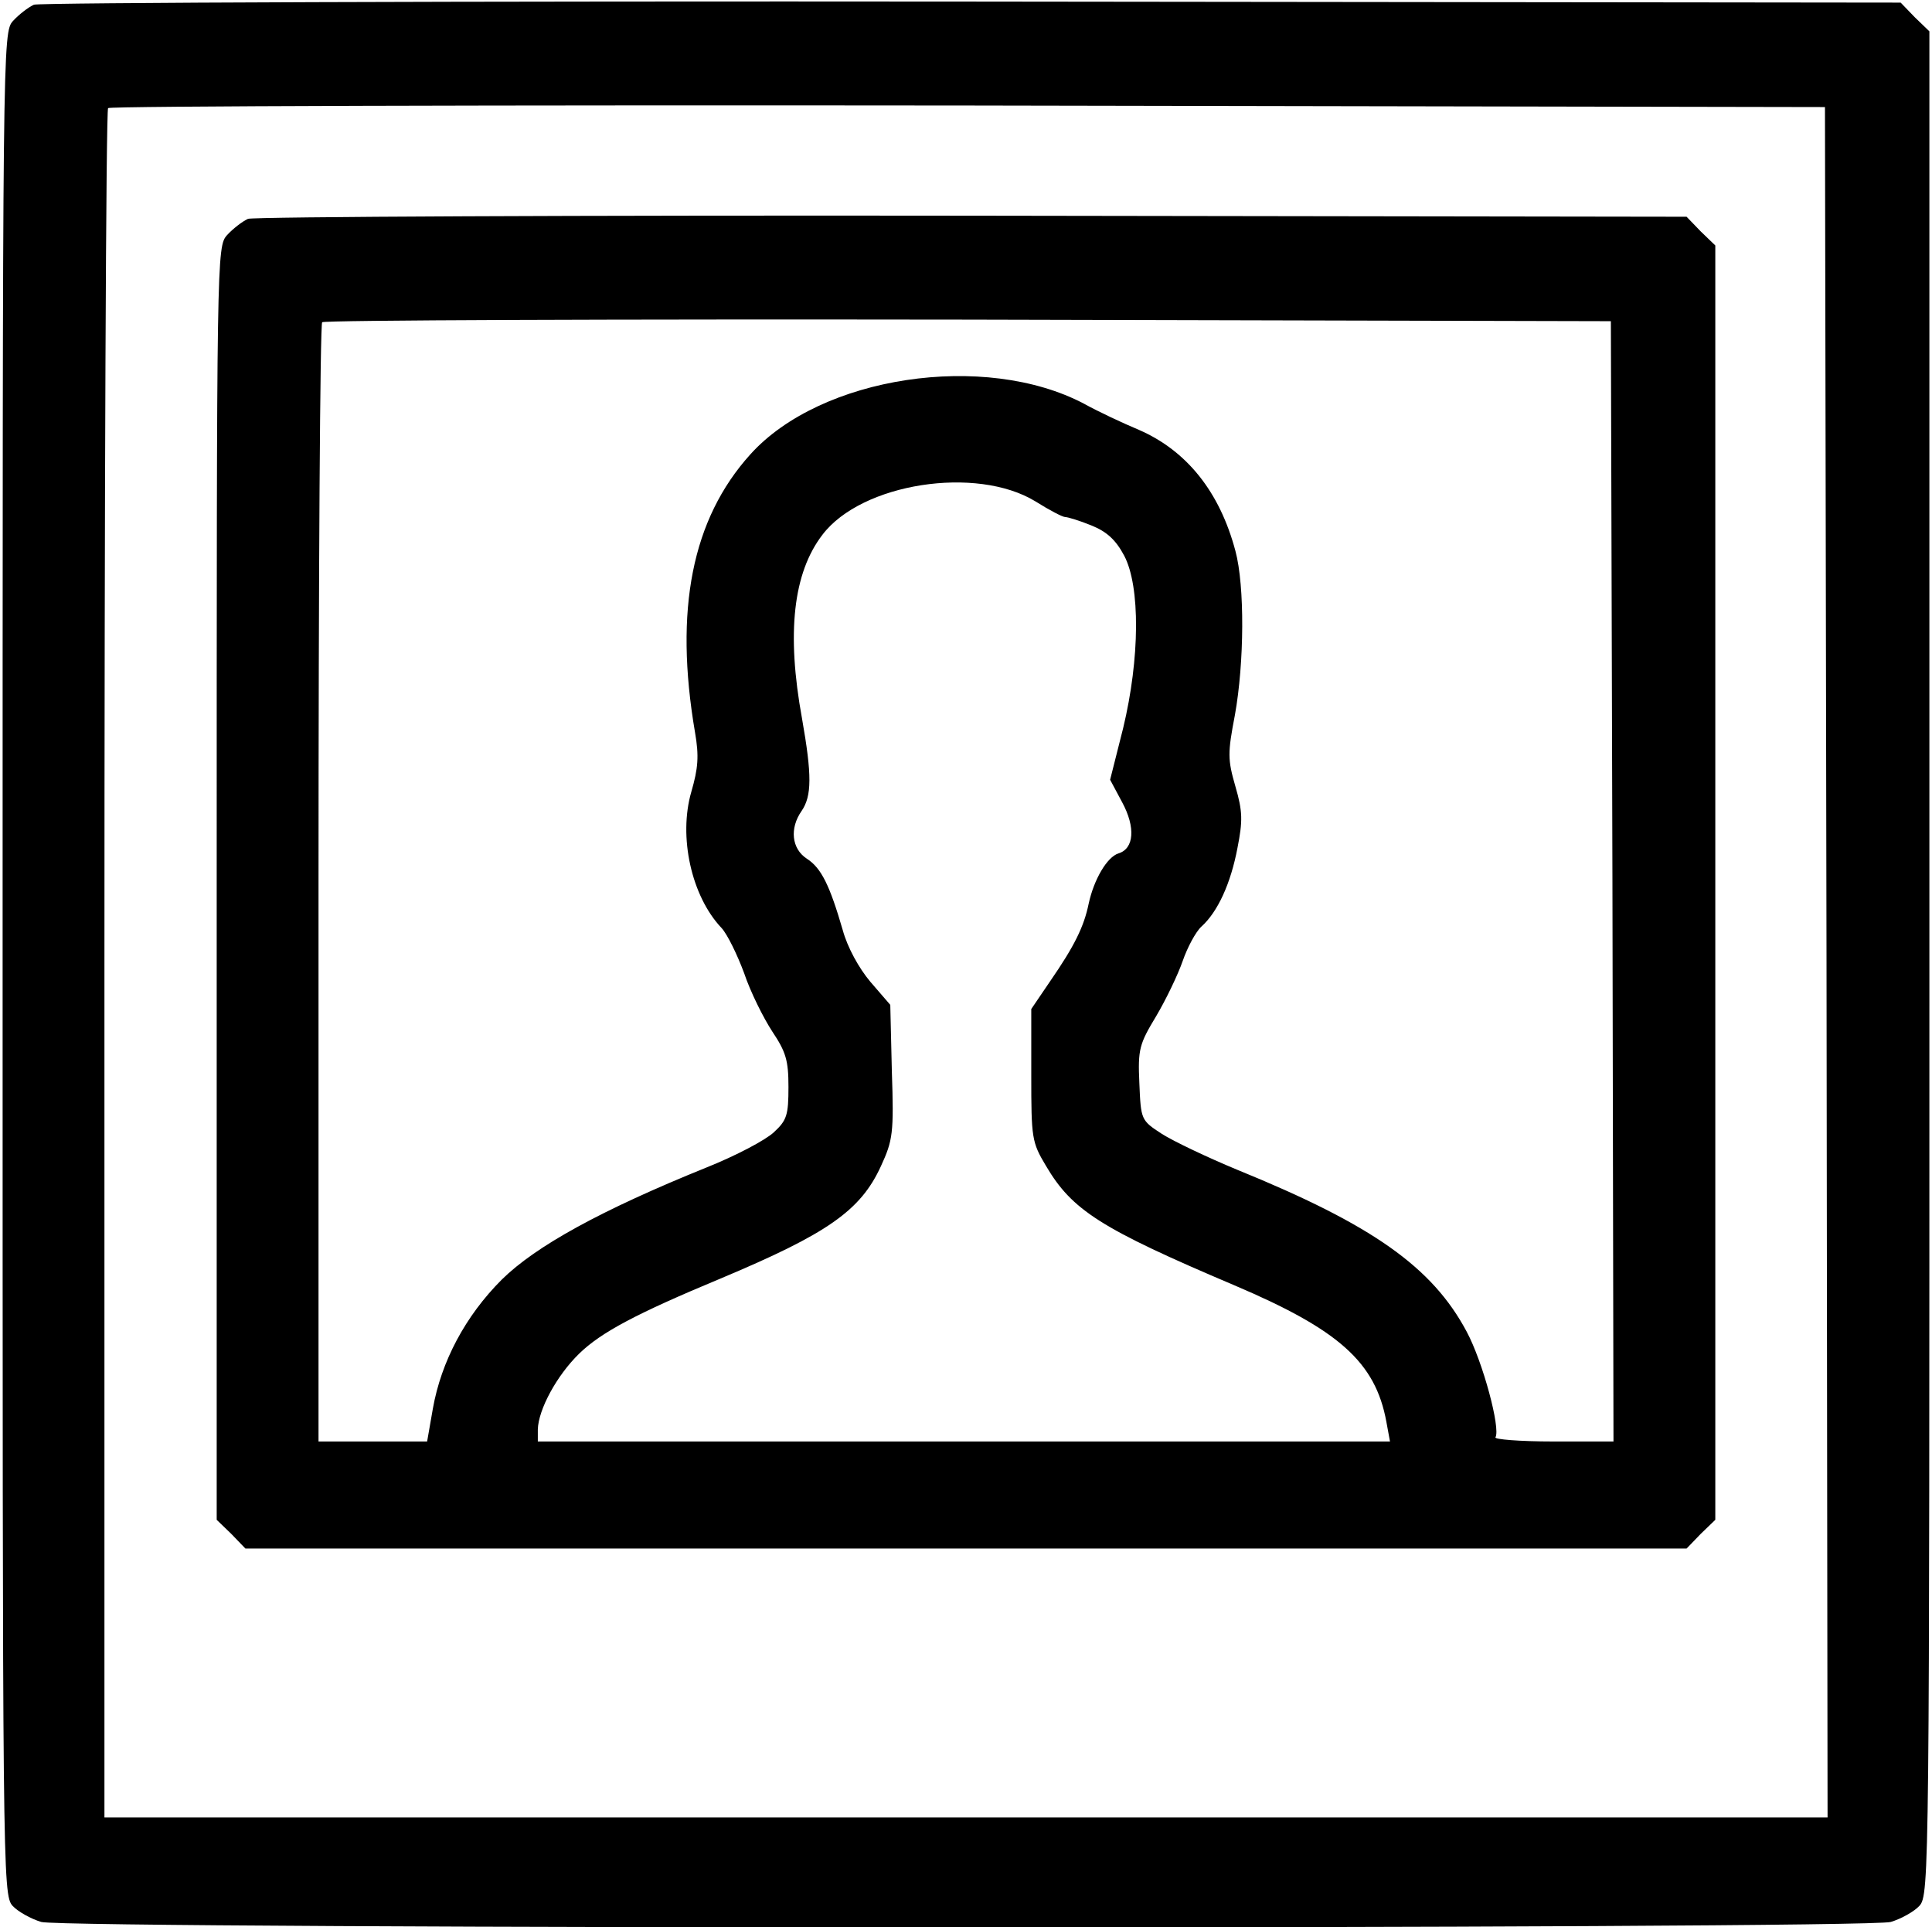 <?xml version="1.0" standalone="no"?>
<!DOCTYPE svg PUBLIC "-//W3C//DTD SVG 20010904//EN"
 "http://www.w3.org/TR/2001/REC-SVG-20010904/DTD/svg10.dtd">
<svg version="1.0" xmlns="http://www.w3.org/2000/svg"
 width="370pt" height="369pt" viewBox="0 0 370 369"
 preserveAspectRatio="xMidYMid meet">
<g transform="translate(0,369) scale(0.1,-0.1)"
fill="#000000" stroke="none">
<path d="M65 3681 c-11 -5 -29 -19 -40 -31 -20 -22 -20 -36 -20 -1805 0 -1738
0 -1783 19 -1804 10 -11 35 -25 55 -31 50 -14 3492 -14 3542 0 20 6 45 20 55
31 19 21 19 66 19 1805 l0 1784 -28 27 -27 28 -1778 2 c-977 1 -1786 -2 -1797
-6z m3433 -1834 l2 -1637 -1650 0 -1650 0 0 1633 c0 899 3 1637 7 1640 3 4
745 6 1647 5 l1641 -3 3 -1638z"/>
<path d="M475 3271 c-11 -5 -29 -19 -40 -31 -20 -22 -20 -36 -20 -1241 l0
-1219 28 -27 27 -28 1380 0 1380 0 27 28 28 27 0 1220 0 1220 -28 27 -27 28
-1368 2 c-752 1 -1376 -2 -1387 -6z m2613 -1268 l2 -1073 -116 0 c-63 0 -113
4 -110 8 10 17 -24 144 -55 202 -66 124 -181 205 -439 310 -58 24 -123 55
-145 69 -40 26 -40 27 -43 97 -3 65 0 75 32 128 19 32 42 80 51 106 9 26 25
56 36 66 31 28 56 82 69 151 10 51 10 69 -4 117 -15 52 -15 64 -1 137 18 100
19 247 1 314 -30 113 -93 192 -185 232 -31 13 -78 35 -105 50 -190 100 -504
53 -639 -97 -112 -124 -146 -298 -106 -532 8 -46 6 -69 -7 -114 -25 -86 0
-200 58 -261 11 -12 30 -51 43 -86 12 -36 37 -86 54 -112 26 -39 31 -55 31
-106 0 -54 -3 -64 -28 -87 -16 -15 -73 -45 -128 -67 -203 -82 -328 -151 -393
-215 -70 -70 -116 -157 -132 -247 l-11 -63 -104 0 -104 0 0 1068 c0 588 3
1072 7 1075 3 4 560 6 1237 5 l1231 -3 3 -1072z m-1105 727 c27 -17 52 -30 57
-30 5 0 28 -7 50 -16 30 -12 47 -28 63 -58 31 -59 30 -197 -2 -330 l-25 -99
23 -43 c26 -48 23 -89 -7 -98 -22 -7 -47 -50 -57 -96 -9 -44 -27 -81 -74 -149
l-36 -53 0 -127 c0 -120 1 -128 28 -173 50 -85 104 -120 361 -229 200 -85 270
-147 291 -261 l7 -38 -816 0 -816 0 0 23 c1 38 36 103 79 145 42 41 110 77
271 144 205 86 268 130 307 215 23 50 25 63 21 182 l-3 127 -38 44 c-22 26
-44 66 -53 99 -25 86 -41 119 -69 137 -29 19 -33 58 -10 91 20 29 20 69 1 177
-30 164 -17 279 39 352 75 99 295 133 408 64z"/>
</g>
</svg>
